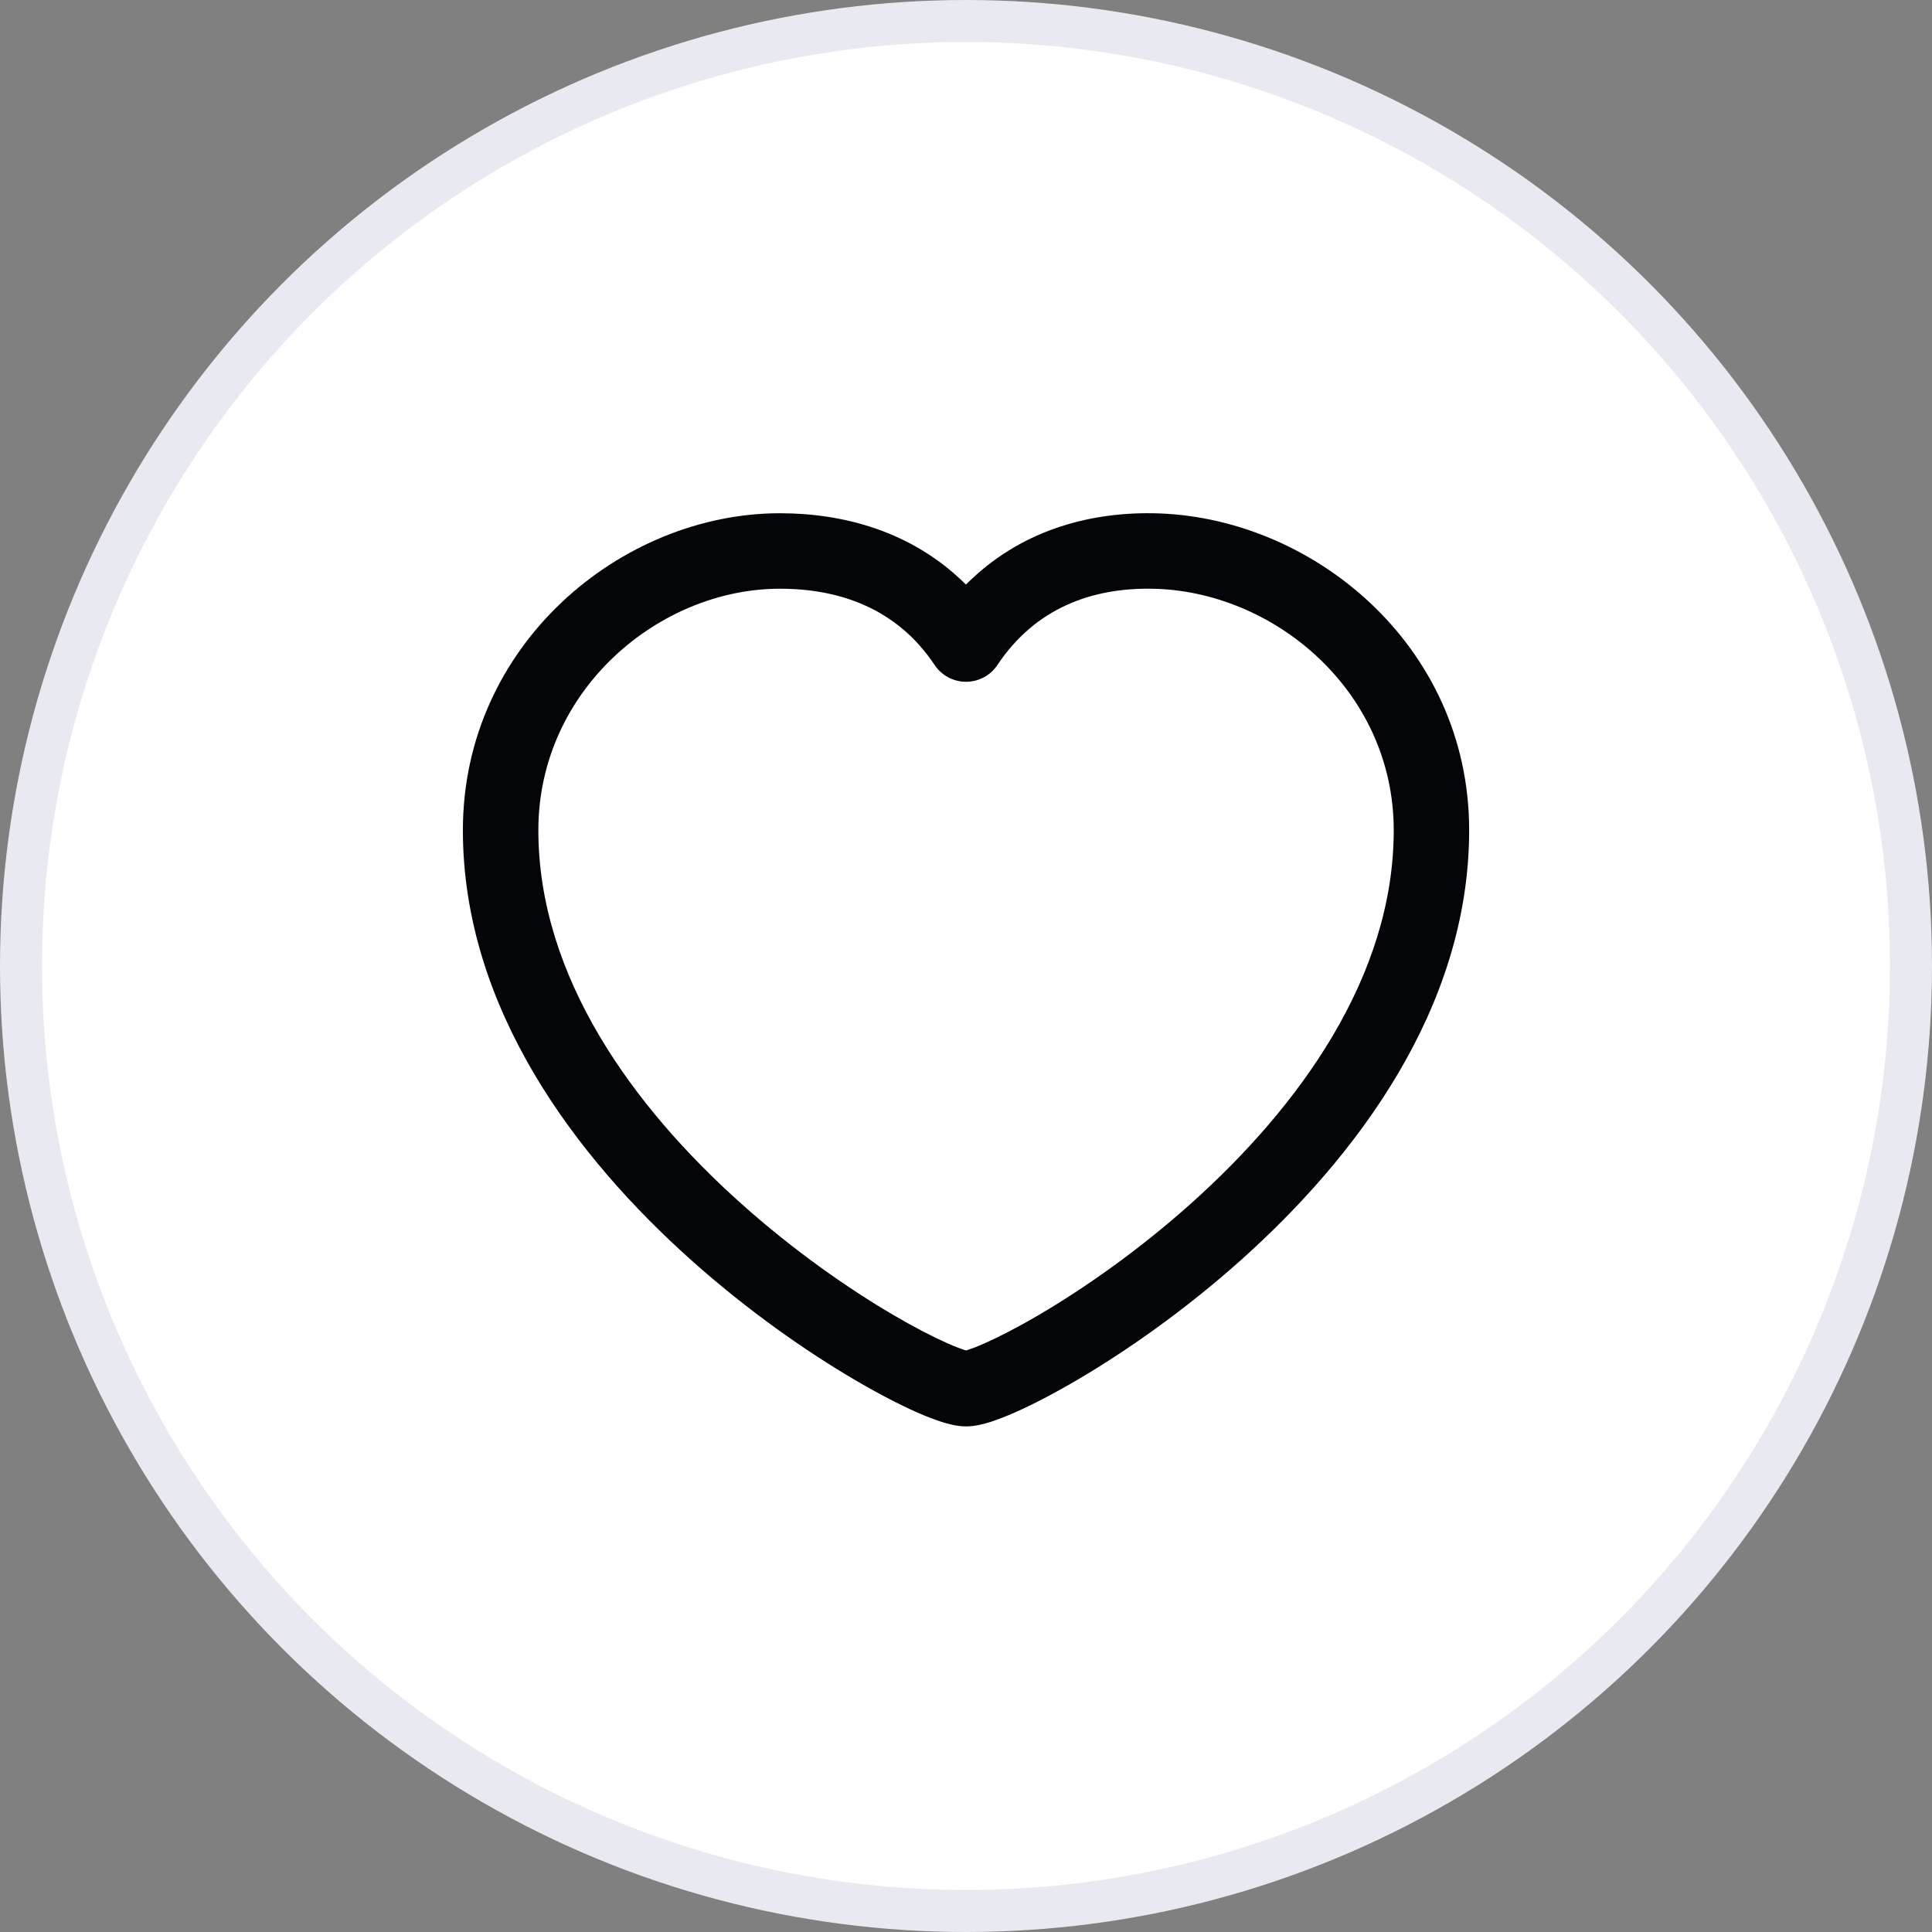 <svg width="46" height="46" viewBox="0 0 46 46" fill="none" xmlns="http://www.w3.org/2000/svg">
<rect x="0" y="0" width="46" height="46" fill="#808080" stroke="none"/>
<circle cx="23" cy="23" r="22.5" fill="white" stroke="#E9E9F2"/>
<path fill-rule="evenodd" clip-rule="evenodd" d="M22.999 13.919C24.26 12.649 25.886 12.197 27.446 12.22C31.196 12.274 34.98 15.334 34.98 19.767C34.98 24.03 32.253 27.58 29.556 29.993C28.191 31.214 26.792 32.184 25.655 32.851C25.087 33.185 24.575 33.449 24.157 33.633C23.949 33.724 23.754 33.8 23.58 33.856C23.428 33.904 23.215 33.962 23.001 33.962C22.787 33.962 22.574 33.904 22.422 33.856C22.248 33.8 22.053 33.724 21.845 33.633C21.427 33.449 20.915 33.185 20.347 32.851C19.21 32.184 17.811 31.214 16.446 29.993C13.749 27.58 11.021 24.03 11.021 19.767C11.021 15.344 14.797 12.22 18.569 12.22C20.086 12.22 21.729 12.652 22.999 13.919ZM27.42 14.017C25.986 13.996 24.648 14.483 23.748 15.833C23.582 16.083 23.301 16.233 23.001 16.233C22.701 16.233 22.42 16.083 22.253 15.833C21.359 14.491 19.997 14.017 18.569 14.017C15.691 14.017 12.818 16.432 12.818 19.767C12.818 23.259 15.078 26.358 17.644 28.654C18.911 29.788 20.212 30.688 21.257 31.302C21.78 31.609 22.229 31.838 22.569 31.988C22.739 32.063 22.872 32.113 22.966 32.143C22.979 32.147 22.991 32.151 23.001 32.154C23.011 32.151 23.023 32.147 23.036 32.143C23.13 32.113 23.263 32.063 23.433 31.988C23.773 31.838 24.222 31.609 24.745 31.302C25.79 30.688 27.091 29.788 28.358 28.654C30.924 26.358 33.184 23.259 33.184 19.767C33.184 16.443 30.32 14.058 27.42 14.017Z" fill="#040509"/>
</svg>
